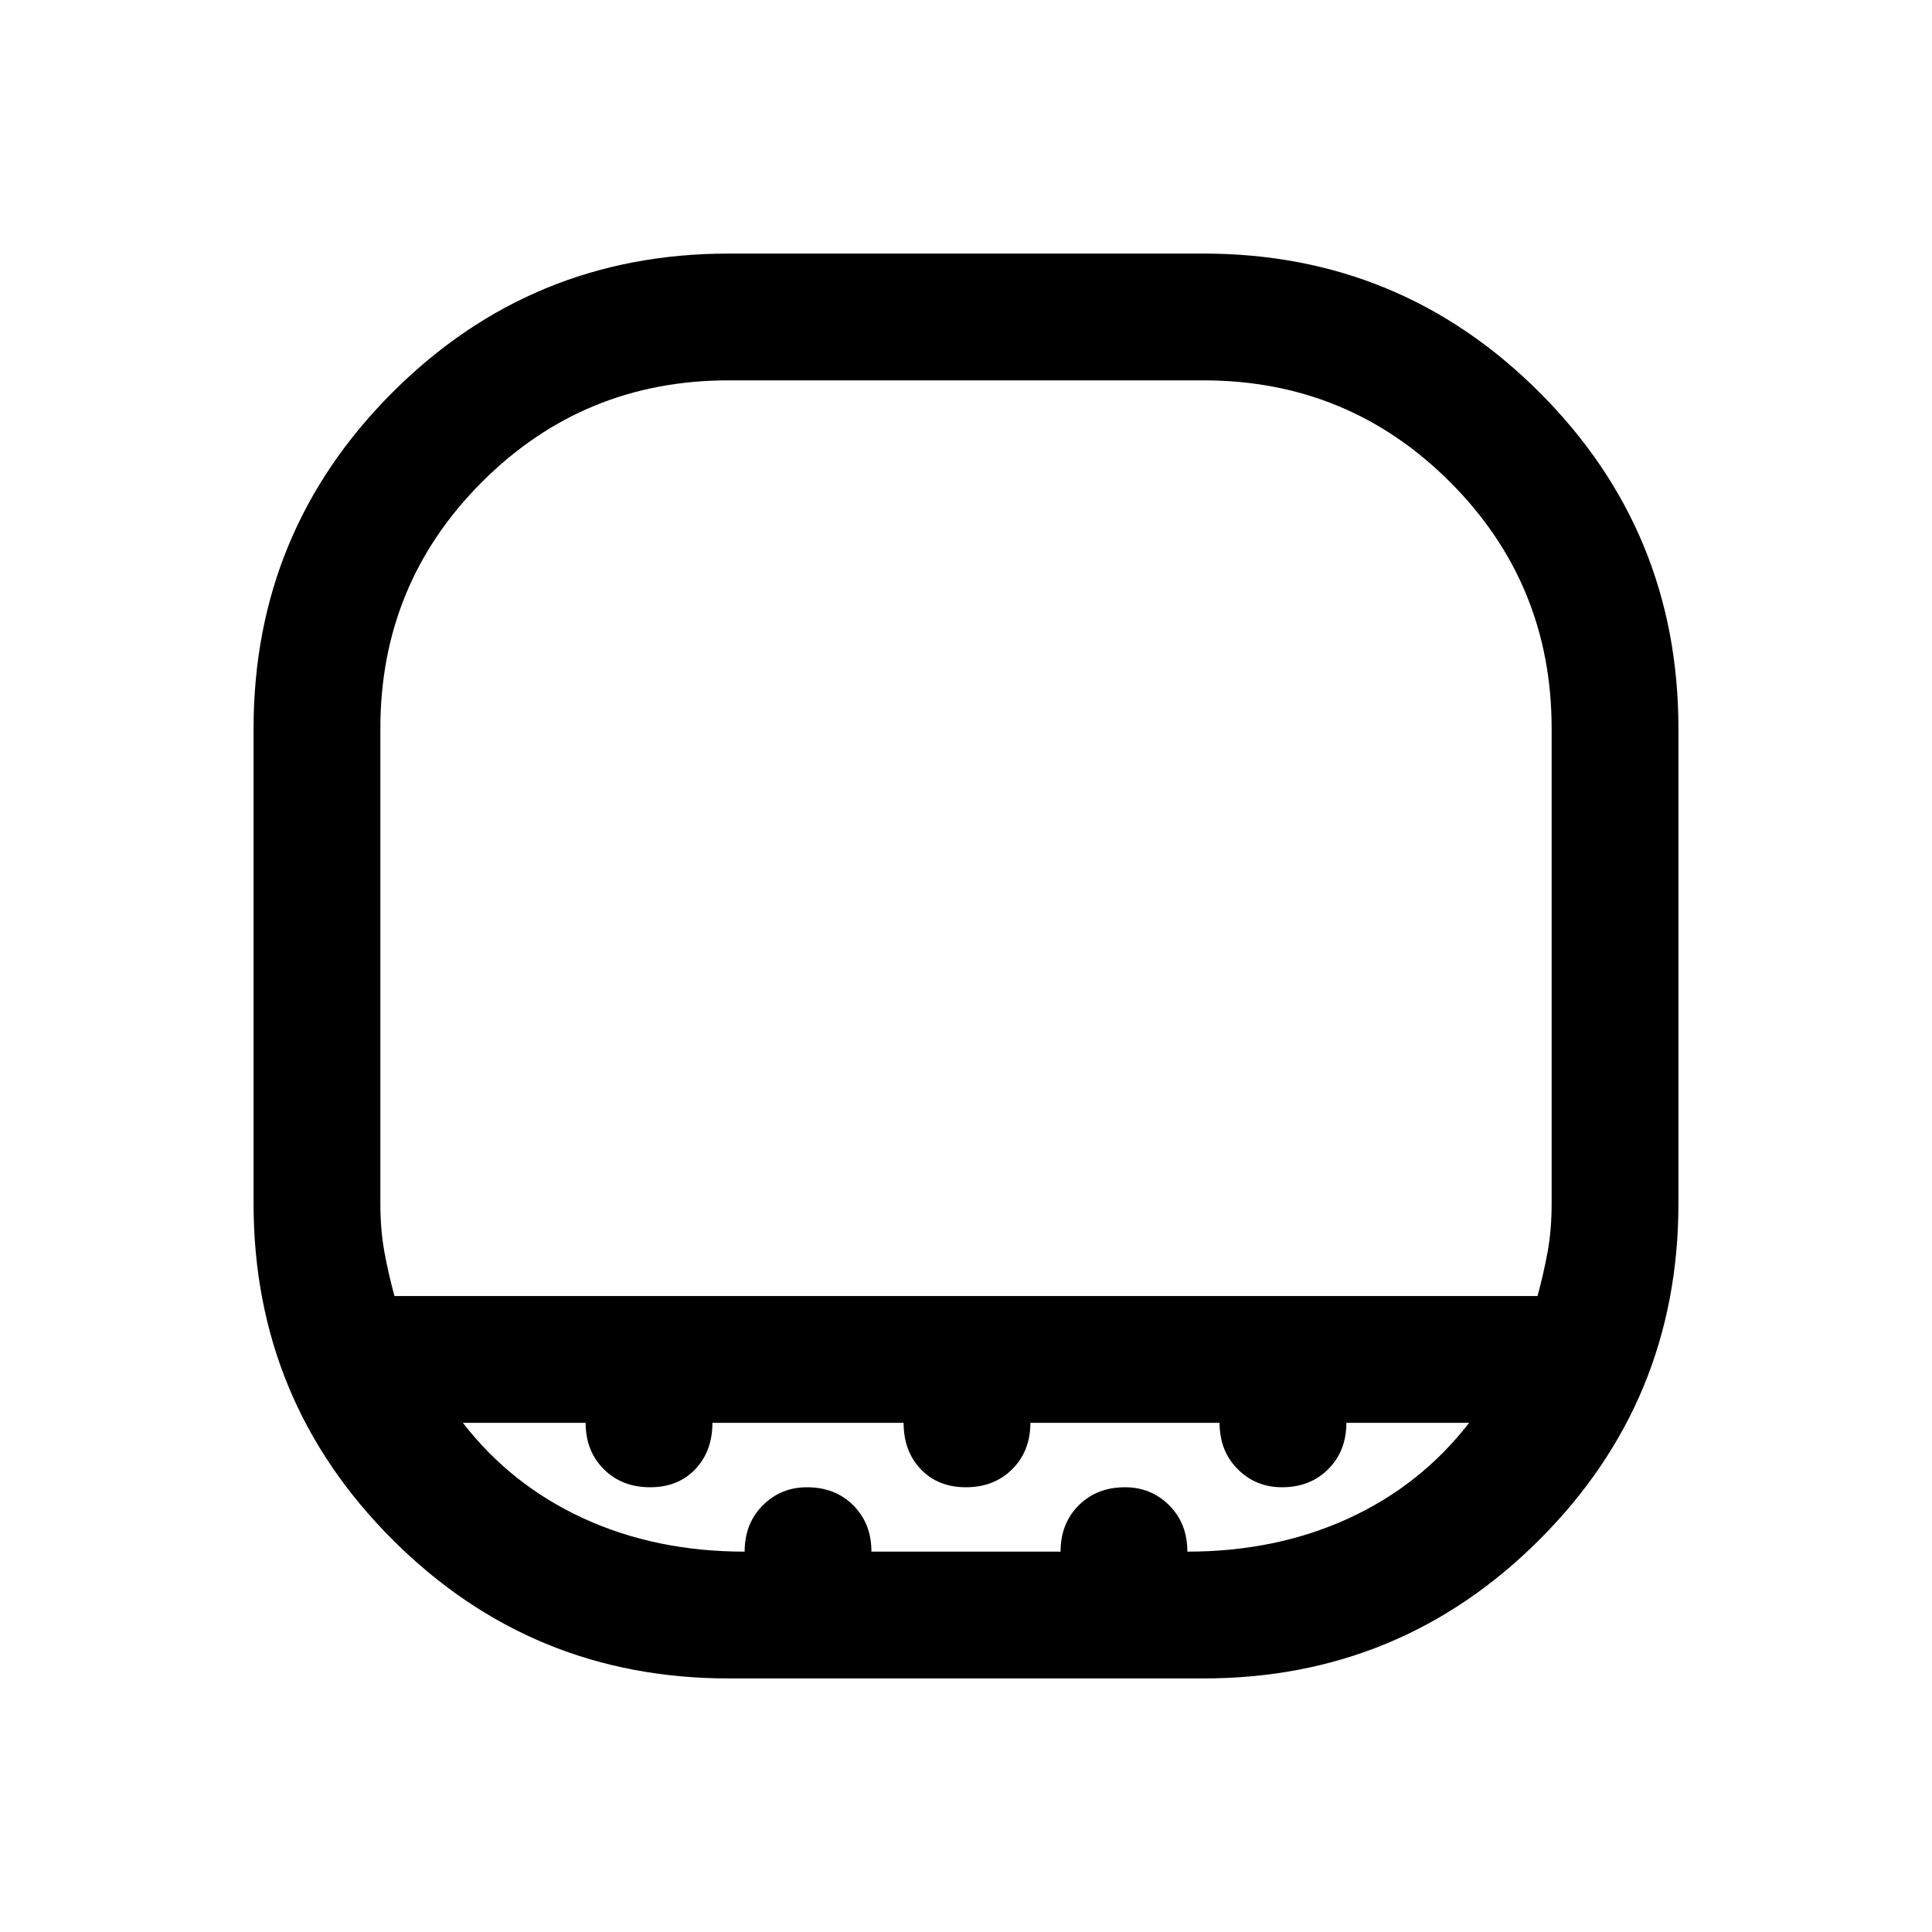 <svg xmlns="http://www.w3.org/2000/svg" height="40" width="40"><path d="M8.167 26.833h23.666q.125-.458.209-.916.083-.459.083-1v-9.834q0-3-2.104-5.104t-5.104-2.104h-9.834q-3 0-5.104 2.104t-2.104 5.104v9.834q0 .541.083 1 .084.458.209.916Zm6.916 7.917q-4.083 0-6.958-2.875T5.25 24.917v-9.834q0-4.083 2.875-6.958t6.958-2.875h9.834q4.083 0 6.958 2.875t2.875 6.958v9.834q0 4.083-2.875 6.958t-6.958 2.875ZM20 26.833Zm-4.583 5.292q0-.583.375-.958t.916-.375q.584 0 .959.375t.375.958h3.916q0-.583.375-.958t.959-.375q.541 0 .916.375t.375.958q1.834 0 3.334-.687 1.5-.688 2.5-1.98h-2.542q0 .584-.375.959t-.958.375q-.542 0-.917-.375t-.375-.959h-3.917q0 .584-.375.959t-.958.375q-.583 0-.938-.375-.354-.375-.354-.959H14.75q0 .584-.354.959t-.938.375q-.583 0-.958-.375t-.375-.959H9.583q1 1.292 2.5 1.98 1.5.687 3.334.687Z"/></svg>